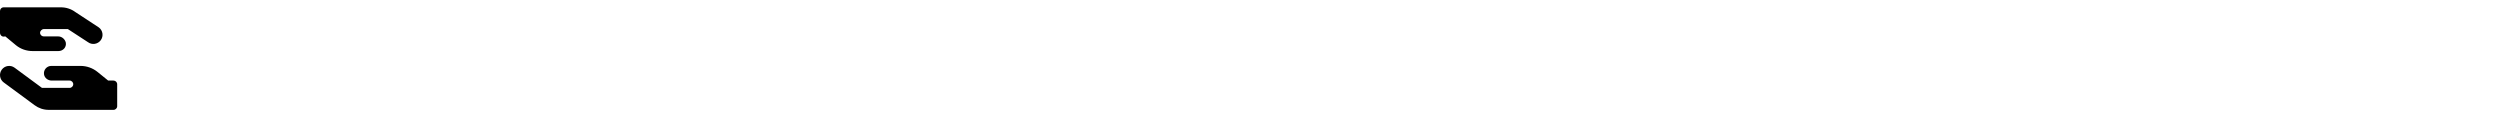 <svg x="15" y="8" preserveAspectRatio="xMinYMin meet" height="24" xmlns="http://www.w3.org/2000/svg" viewBox="0 0 512 512"><!--! Font Awesome Free 6.1.1 by @fontawesome - https://fontawesome.com License - https://fontawesome.com/license/free (Icons: CC BY 4.0, Fonts: SIL OFL 1.1, Code: MIT License) Copyright 2022 Fonticons, Inc. --><path d="M328.7 52.28L431.7 119.8C449.5 132.9 453.3 157.9 440.2 175.7C427.1 193.5 402.1 197.3 384.3 184.2L296.6 127.1H191.1C183.2 127.1 175.1 135.2 175.1 143.1C175.1 152.7 183.2 159.1 191.1 159.1H254.2C270.2 159.1 284.1 170.9 287.6 186.6C290.8 206.6 275.5 223.1 255.1 223.1H143.1C116.1 223.1 90.87 214.7 69.87 197.7L23.37 159.1L15.1 160C7.25 160 0 152.7 0 143.1V47.99C0 39.25 7.25 32 15.1 32H266.1C289 32 310.9 39.19 328.7 52.28L328.7 52.28zM151.3 459.7L16.27 360.2C-1.509 347.1-5.305 322.1 7.803 304.3C20.93 286.5 45.94 282.7 63.74 295.8L183.4 384H304C312.8 384 320 376.8 320 368C320 359.3 312.8 352 304 352H225.8C209.8 352 195 341.1 192.4 325.4C189.2 305.4 204.5 288 224 288H352C379 288 405.1 297.3 426.1 314.3L472.6 352L496 352C504.7 352 512 359.3 512 368V464C512 472.8 504.7 480 496 480H213C190.1 480 169.1 472.8 151.3 459.7V459.7z"/></svg>